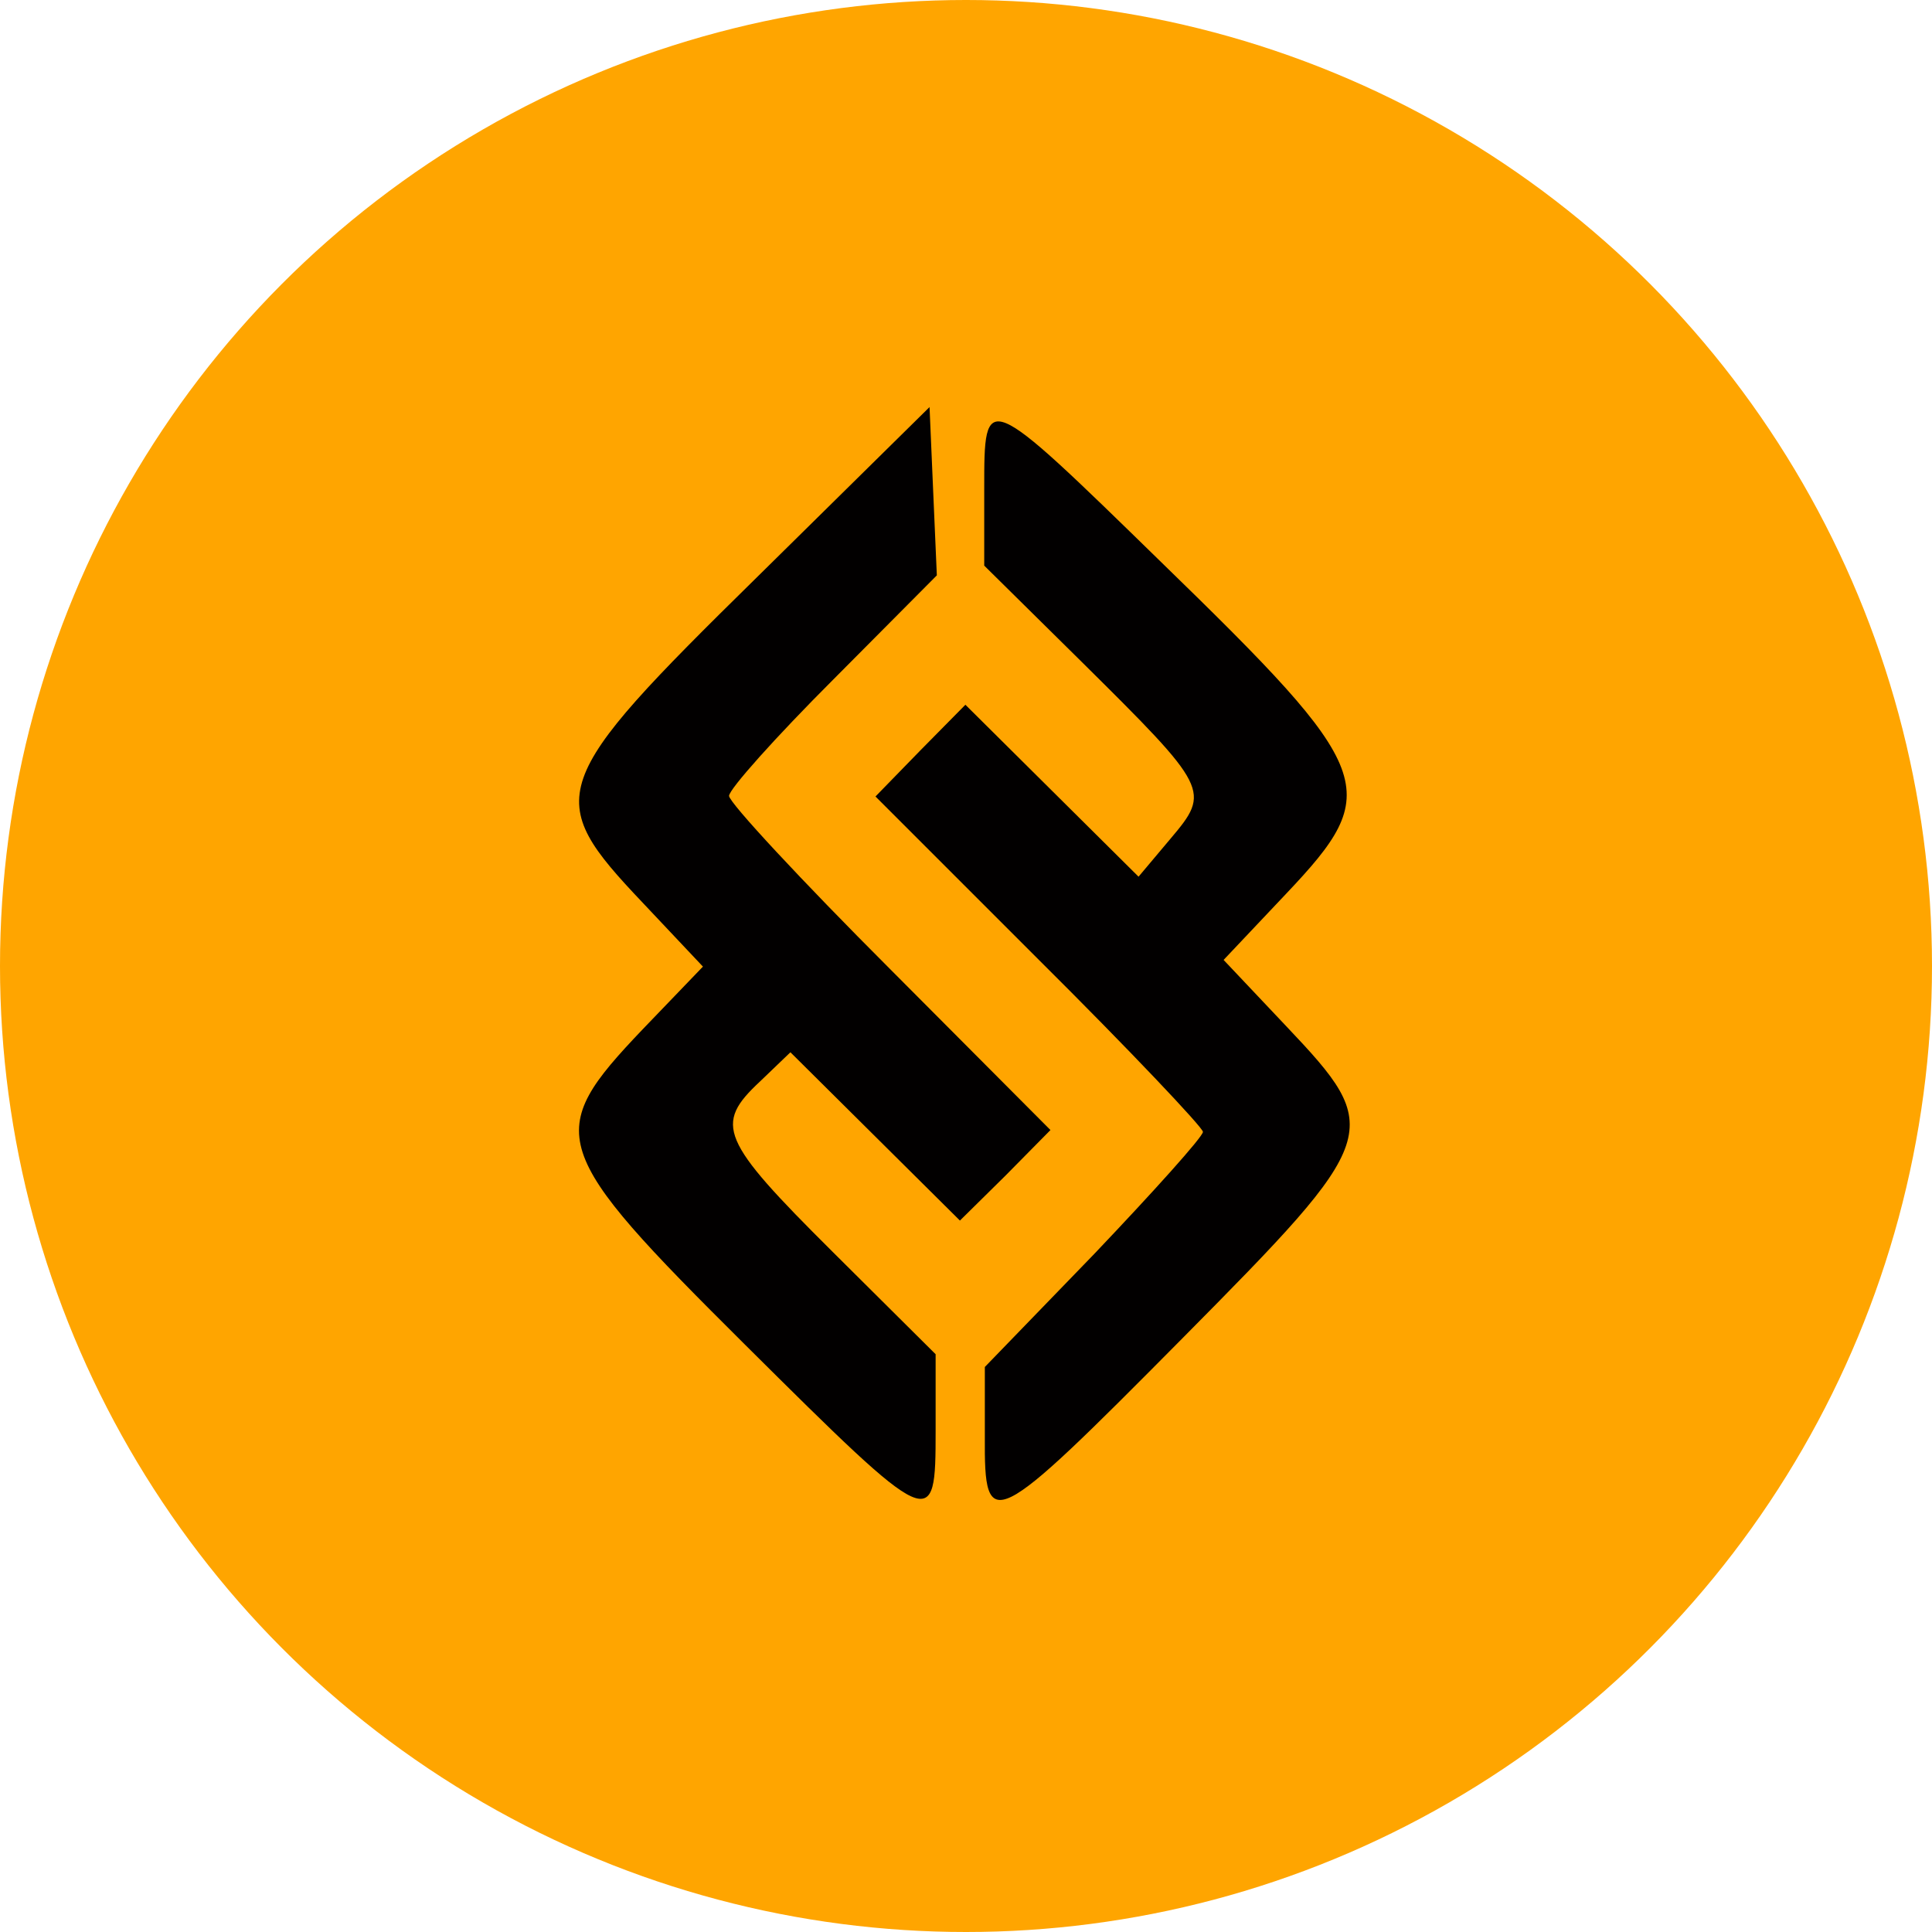 <svg version="1.0" xmlns="http://www.w3.org/2000/svg"
  width="159pt" height="159pt"
  viewBox="0 0 159 159"
  preserveAspectRatio="xMidYMid meet">

  <!-- 背景圆形 -->
  <circle cx="79.5" cy="79.5" r="79.5" fill="orange" />

  <g transform="translate(0,159) scale(0.05,-0.05)"
     fill="#020000" stroke="none">
    <path d="M1245 2229 c-345 -339 -352 -361 -187 -535 l99 -105 -99 -103 c-164 -172 -156 -197 169 -520 310 -308 313 -309 313 -141 l0 126 -170 169 c-185 184 -195 209 -119 280 l50 48 140 -139 139 -138 75 74 74 75 -264 265 c-146 146 -265 274 -265 285 0 11 77 97 171 191 l171 172 -6 138 -6 139 -285 -281z"/>
    <path d="M1620 2375 l0 -126 161 -159 c209 -207 212 -212 146 -290 l-53 -63 -143 142 -142 141 -74 -75 -74 -76 269 -269 c149 -148 270 -276 270 -283 0 -8 -81 -98 -179 -201 l-180 -186 0 -115 c-1 -161 11 -155 325 162 329 332 333 343 171 514 l-103 109 103 109 c161 170 150 200 -206 546 -292 285 -291 284 -291 120z"/>
  </g>
</svg>